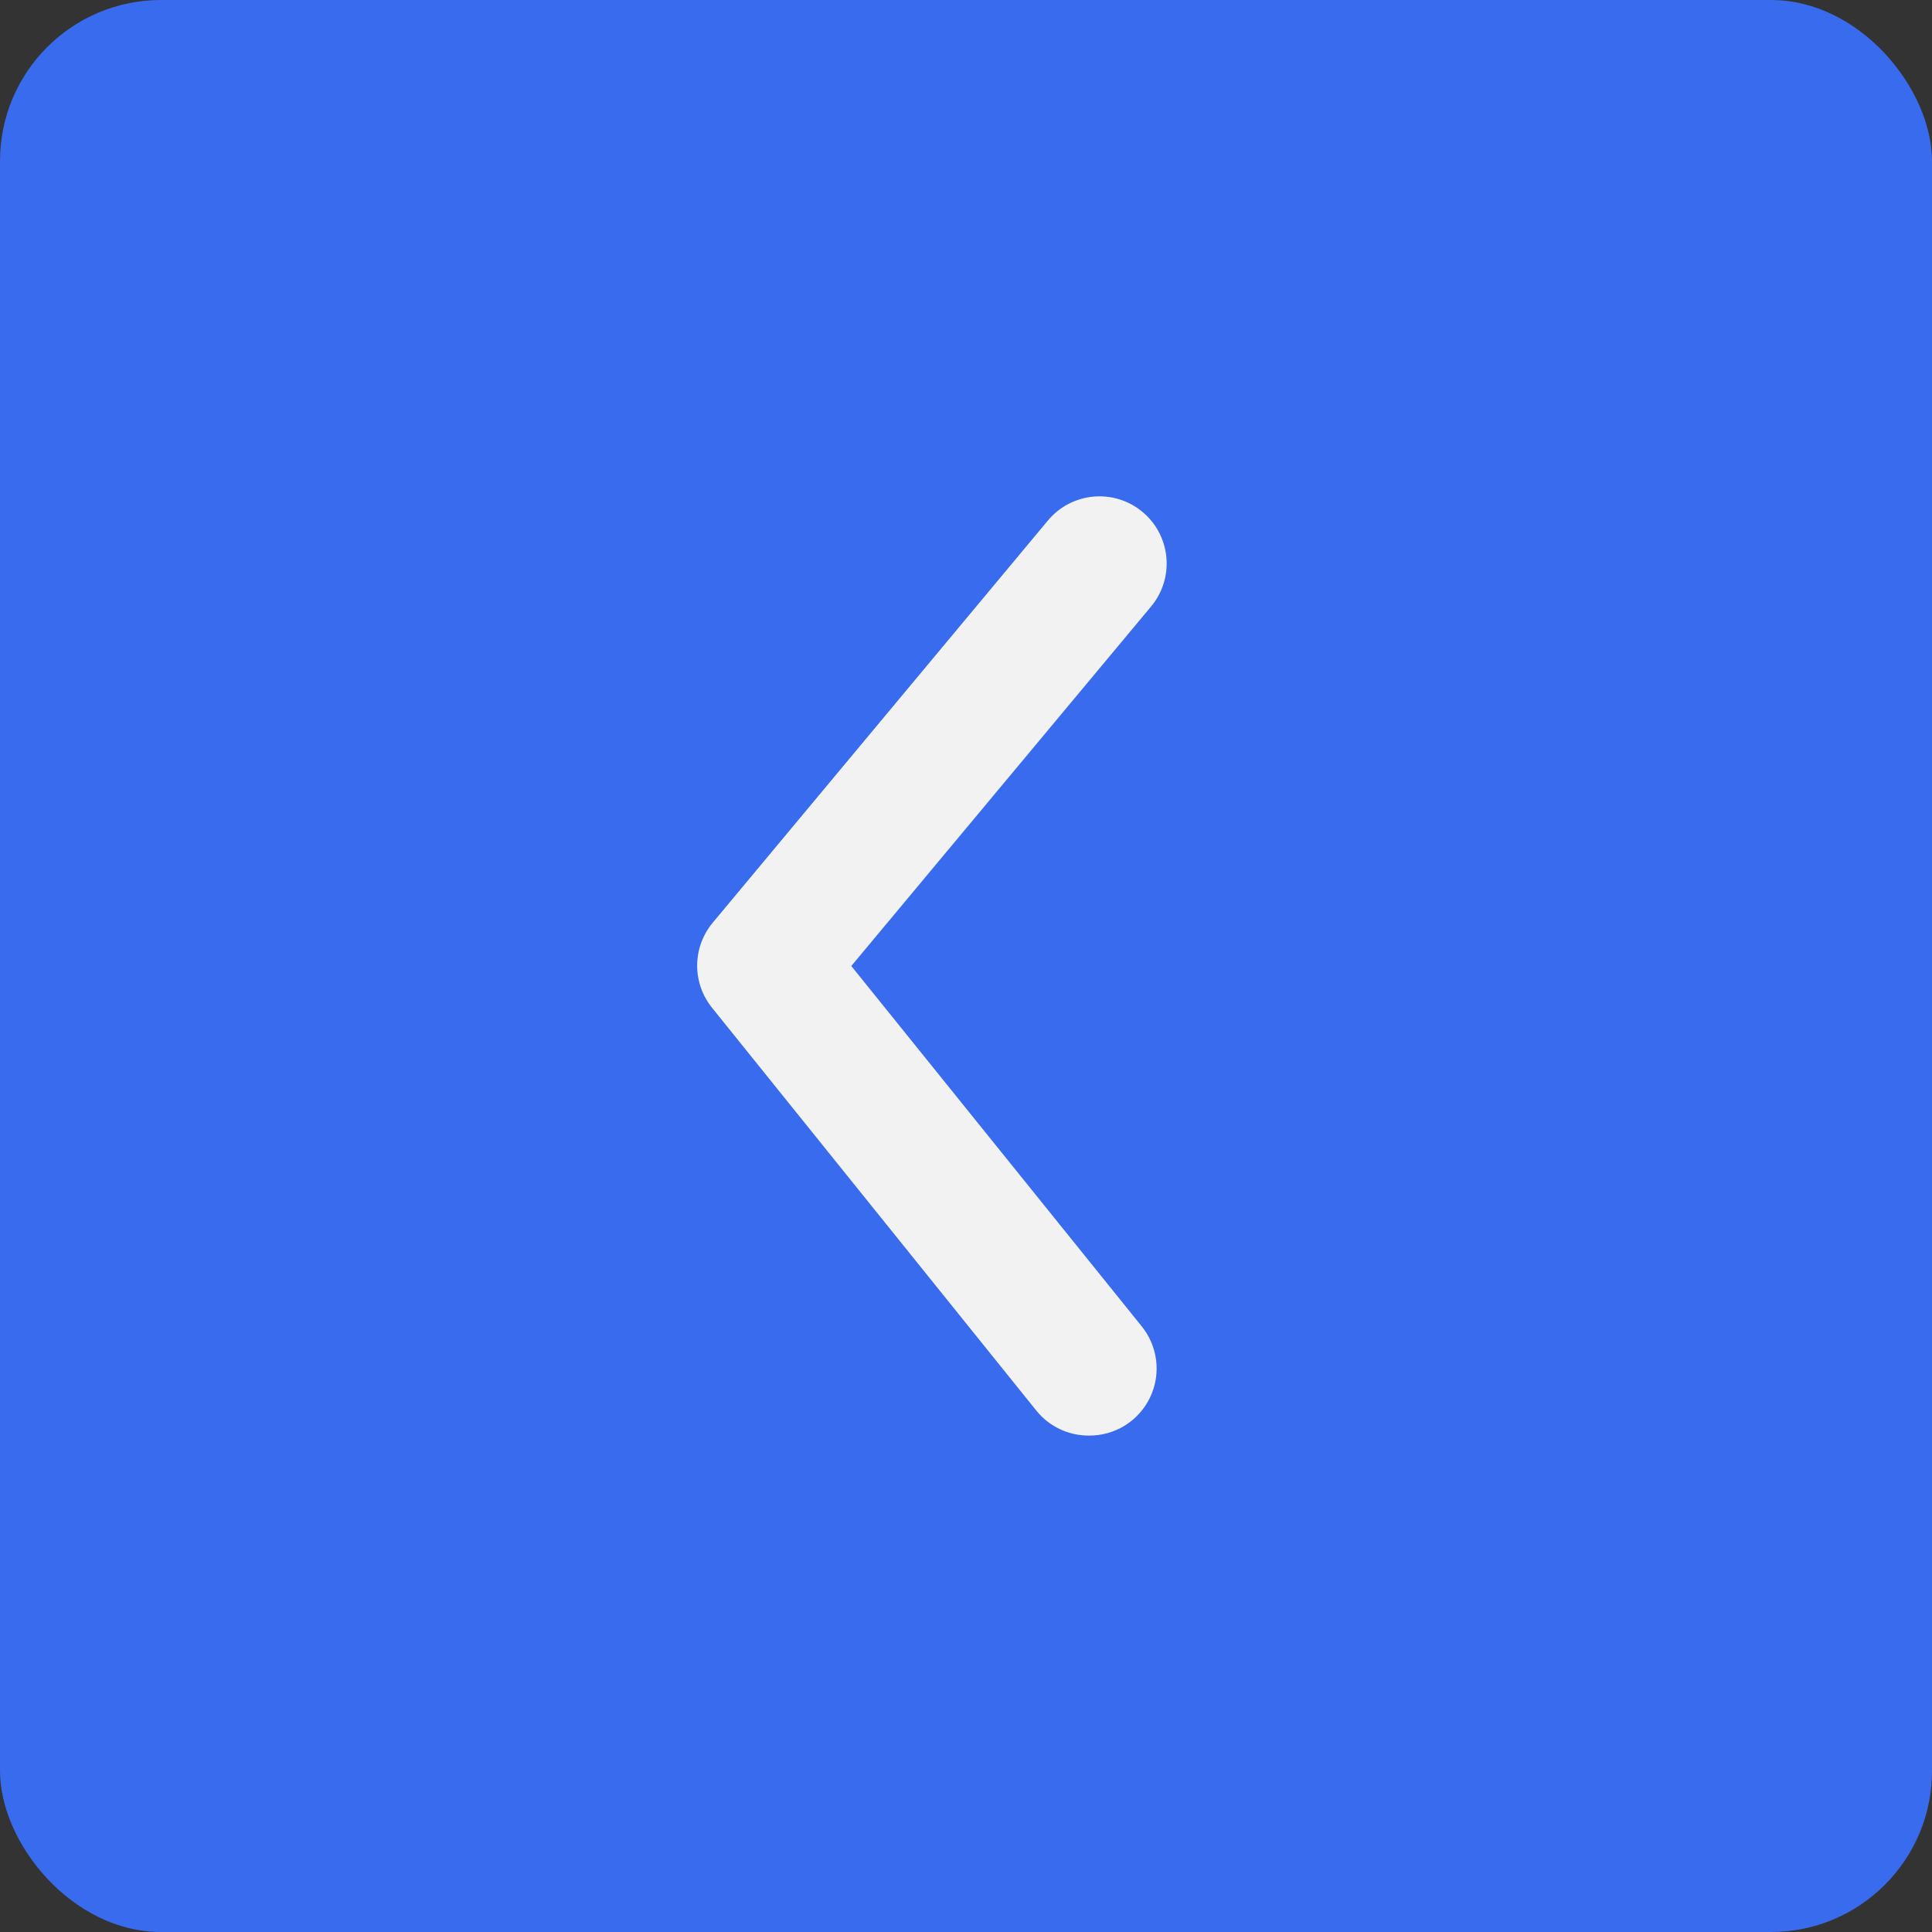<svg width="60" height="60" viewBox="0 0 60 60" fill="none" xmlns="http://www.w3.org/2000/svg">
<rect x="0" y="0" width="60" height="60" fill="#333333" stroke="none"/>
<rect width="60" height="60" rx="5" fill="#386BED"/>
<path d="M33.813 44.583C33.501 44.584 33.194 44.516 32.913 44.382C32.631 44.249 32.384 44.054 32.188 43.812L22.125 31.312C21.819 30.94 21.651 30.472 21.651 29.989C21.651 29.507 21.819 29.039 22.125 28.667L32.542 16.167C32.895 15.741 33.404 15.474 33.954 15.423C34.505 15.372 35.054 15.542 35.479 15.896C35.905 16.249 36.172 16.758 36.223 17.308C36.274 17.859 36.104 18.408 35.75 18.833L26.438 30L35.438 41.167C35.692 41.472 35.854 41.845 35.904 42.24C35.954 42.635 35.889 43.035 35.718 43.395C35.547 43.754 35.277 44.057 34.939 44.268C34.602 44.478 34.211 44.588 33.813 44.583Z" fill="#F2F2F2"/>
</svg>
